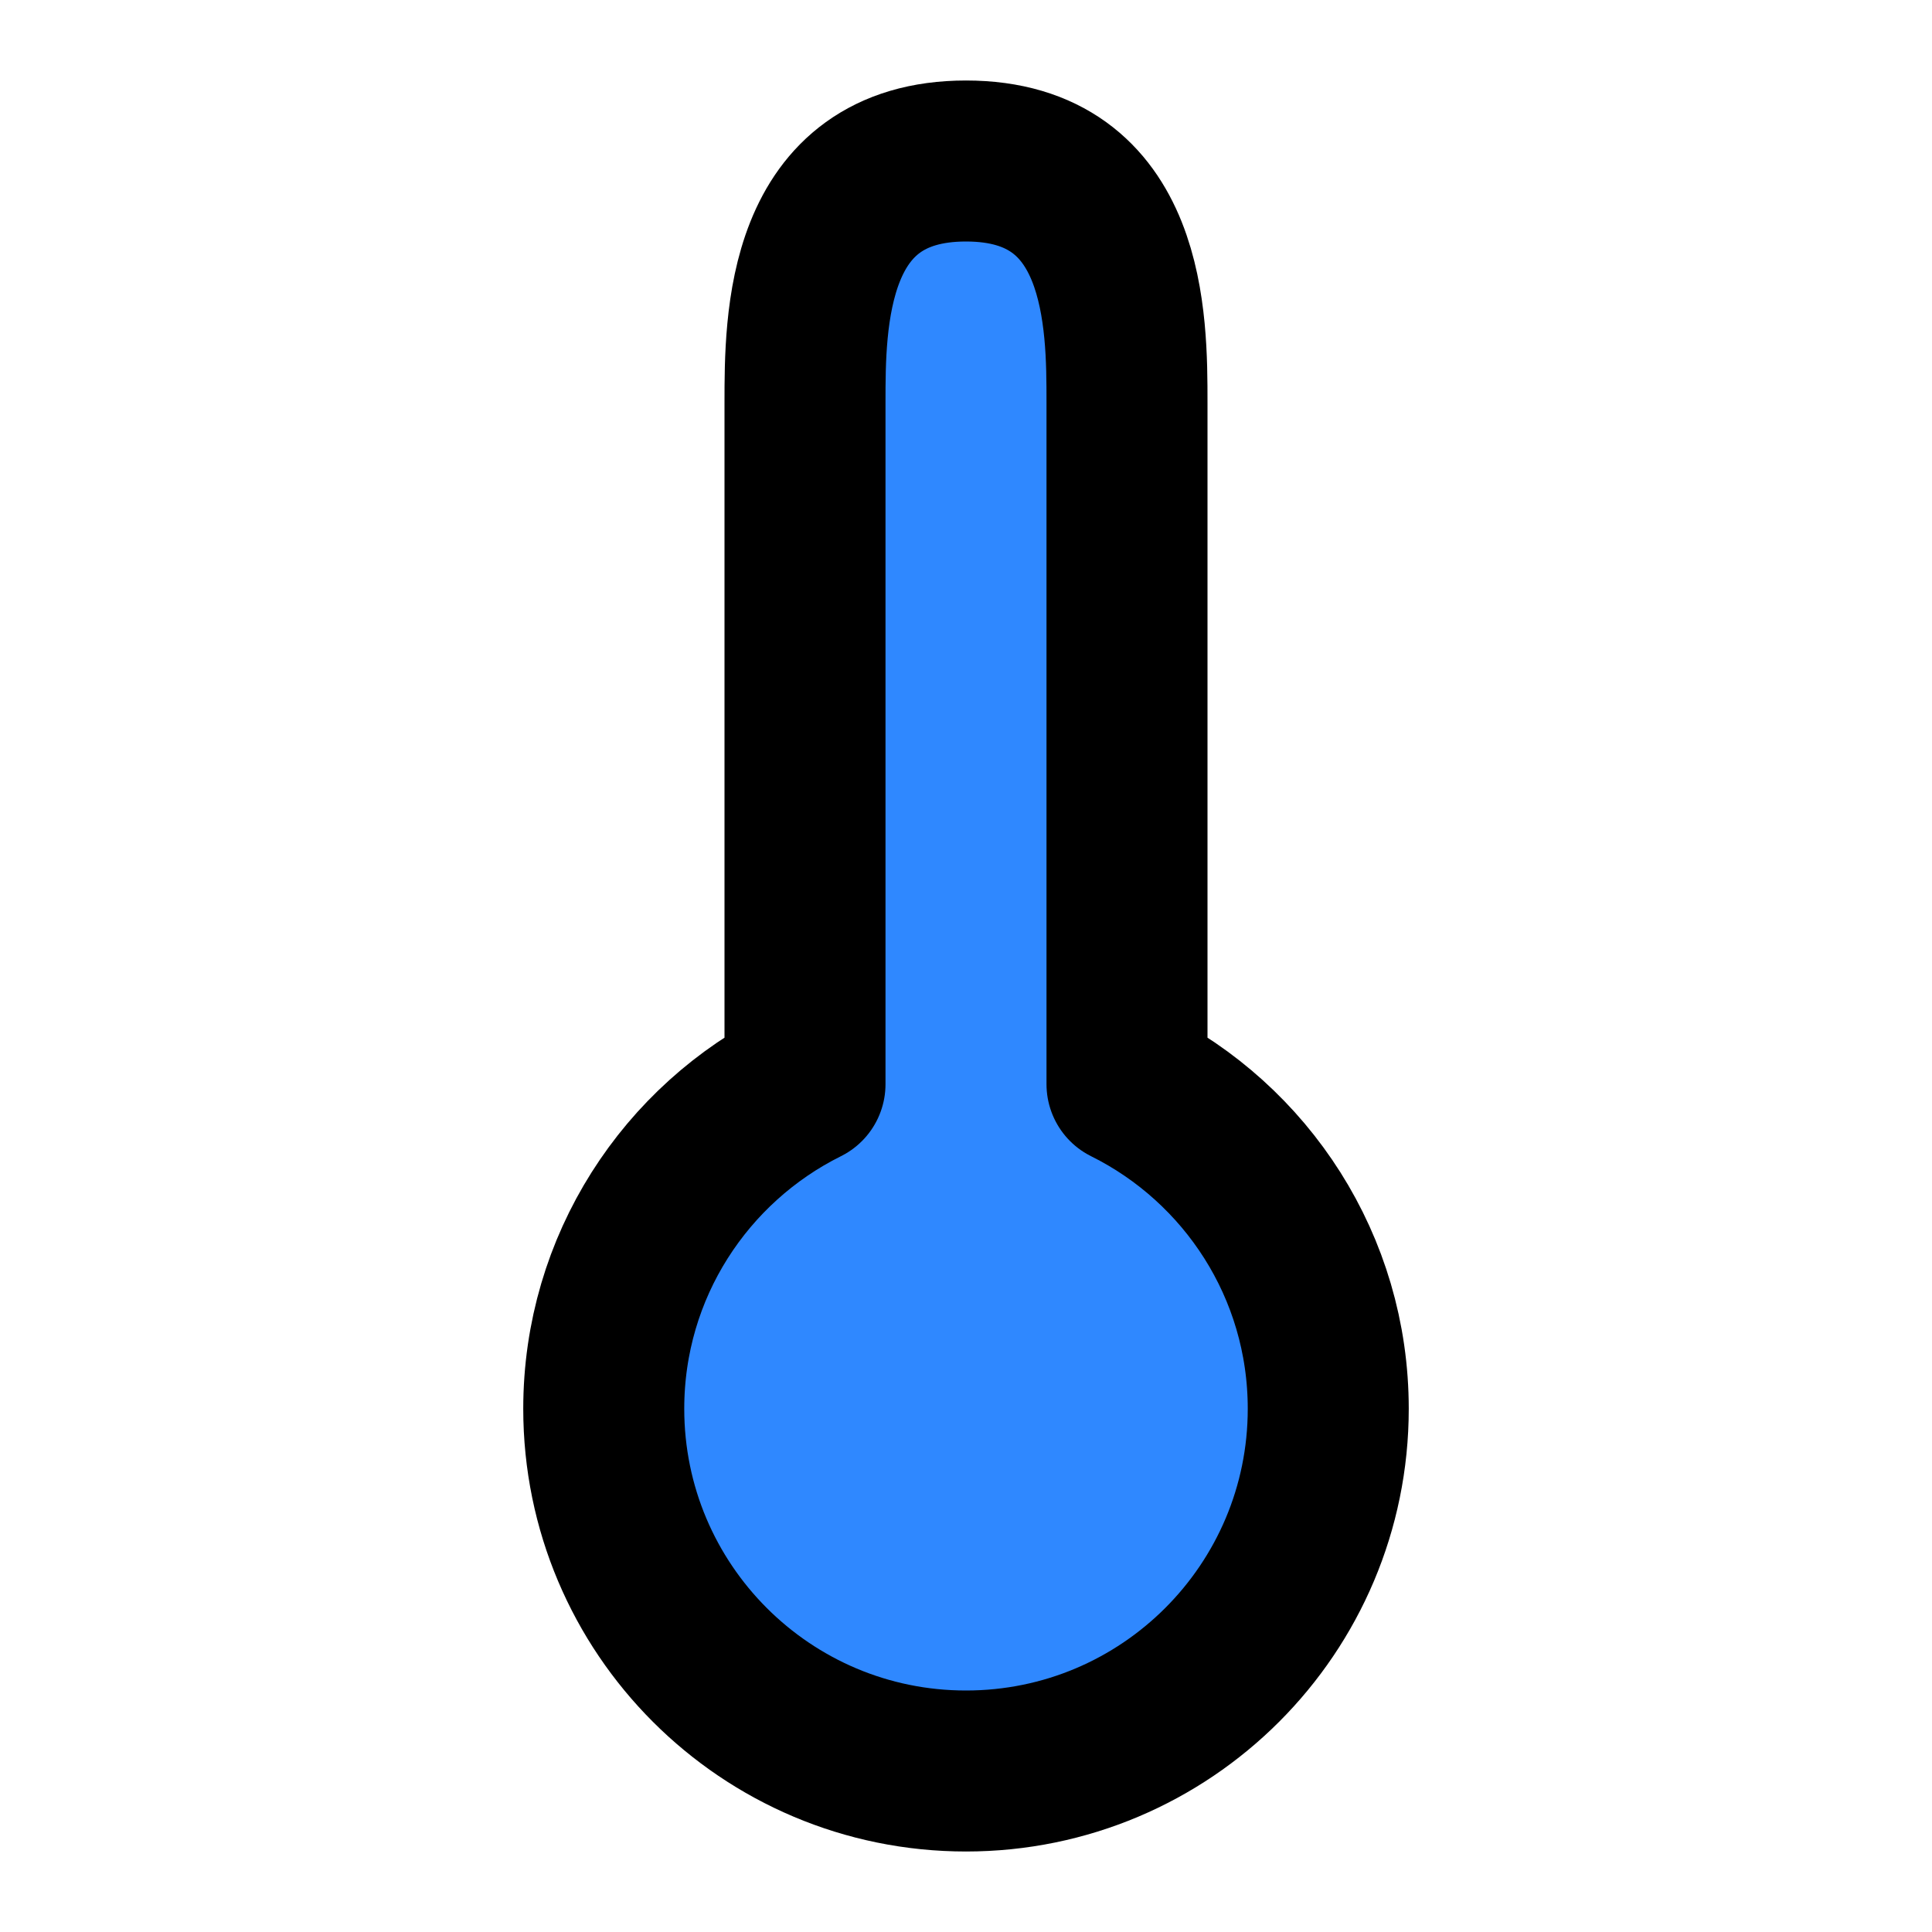 <svg width="32" height="32" viewBox="0 0 48 48" fill="none" xmlns="http://www.w3.org/2000/svg">
    <path d="M24 44C28.971 44 33 39.971 33 35C33 31.466 30.963 28.408 28 26.936V10C28 8 28 4 24 4C20 4 20 8 20 10V26.936C17.037 28.408 15 31.466 15 35C15 39.971 19.029 44 24 44Z" fill="#2F88FF" stroke="#000000" stroke-width="4" stroke-linejoin="round"/>
</svg>